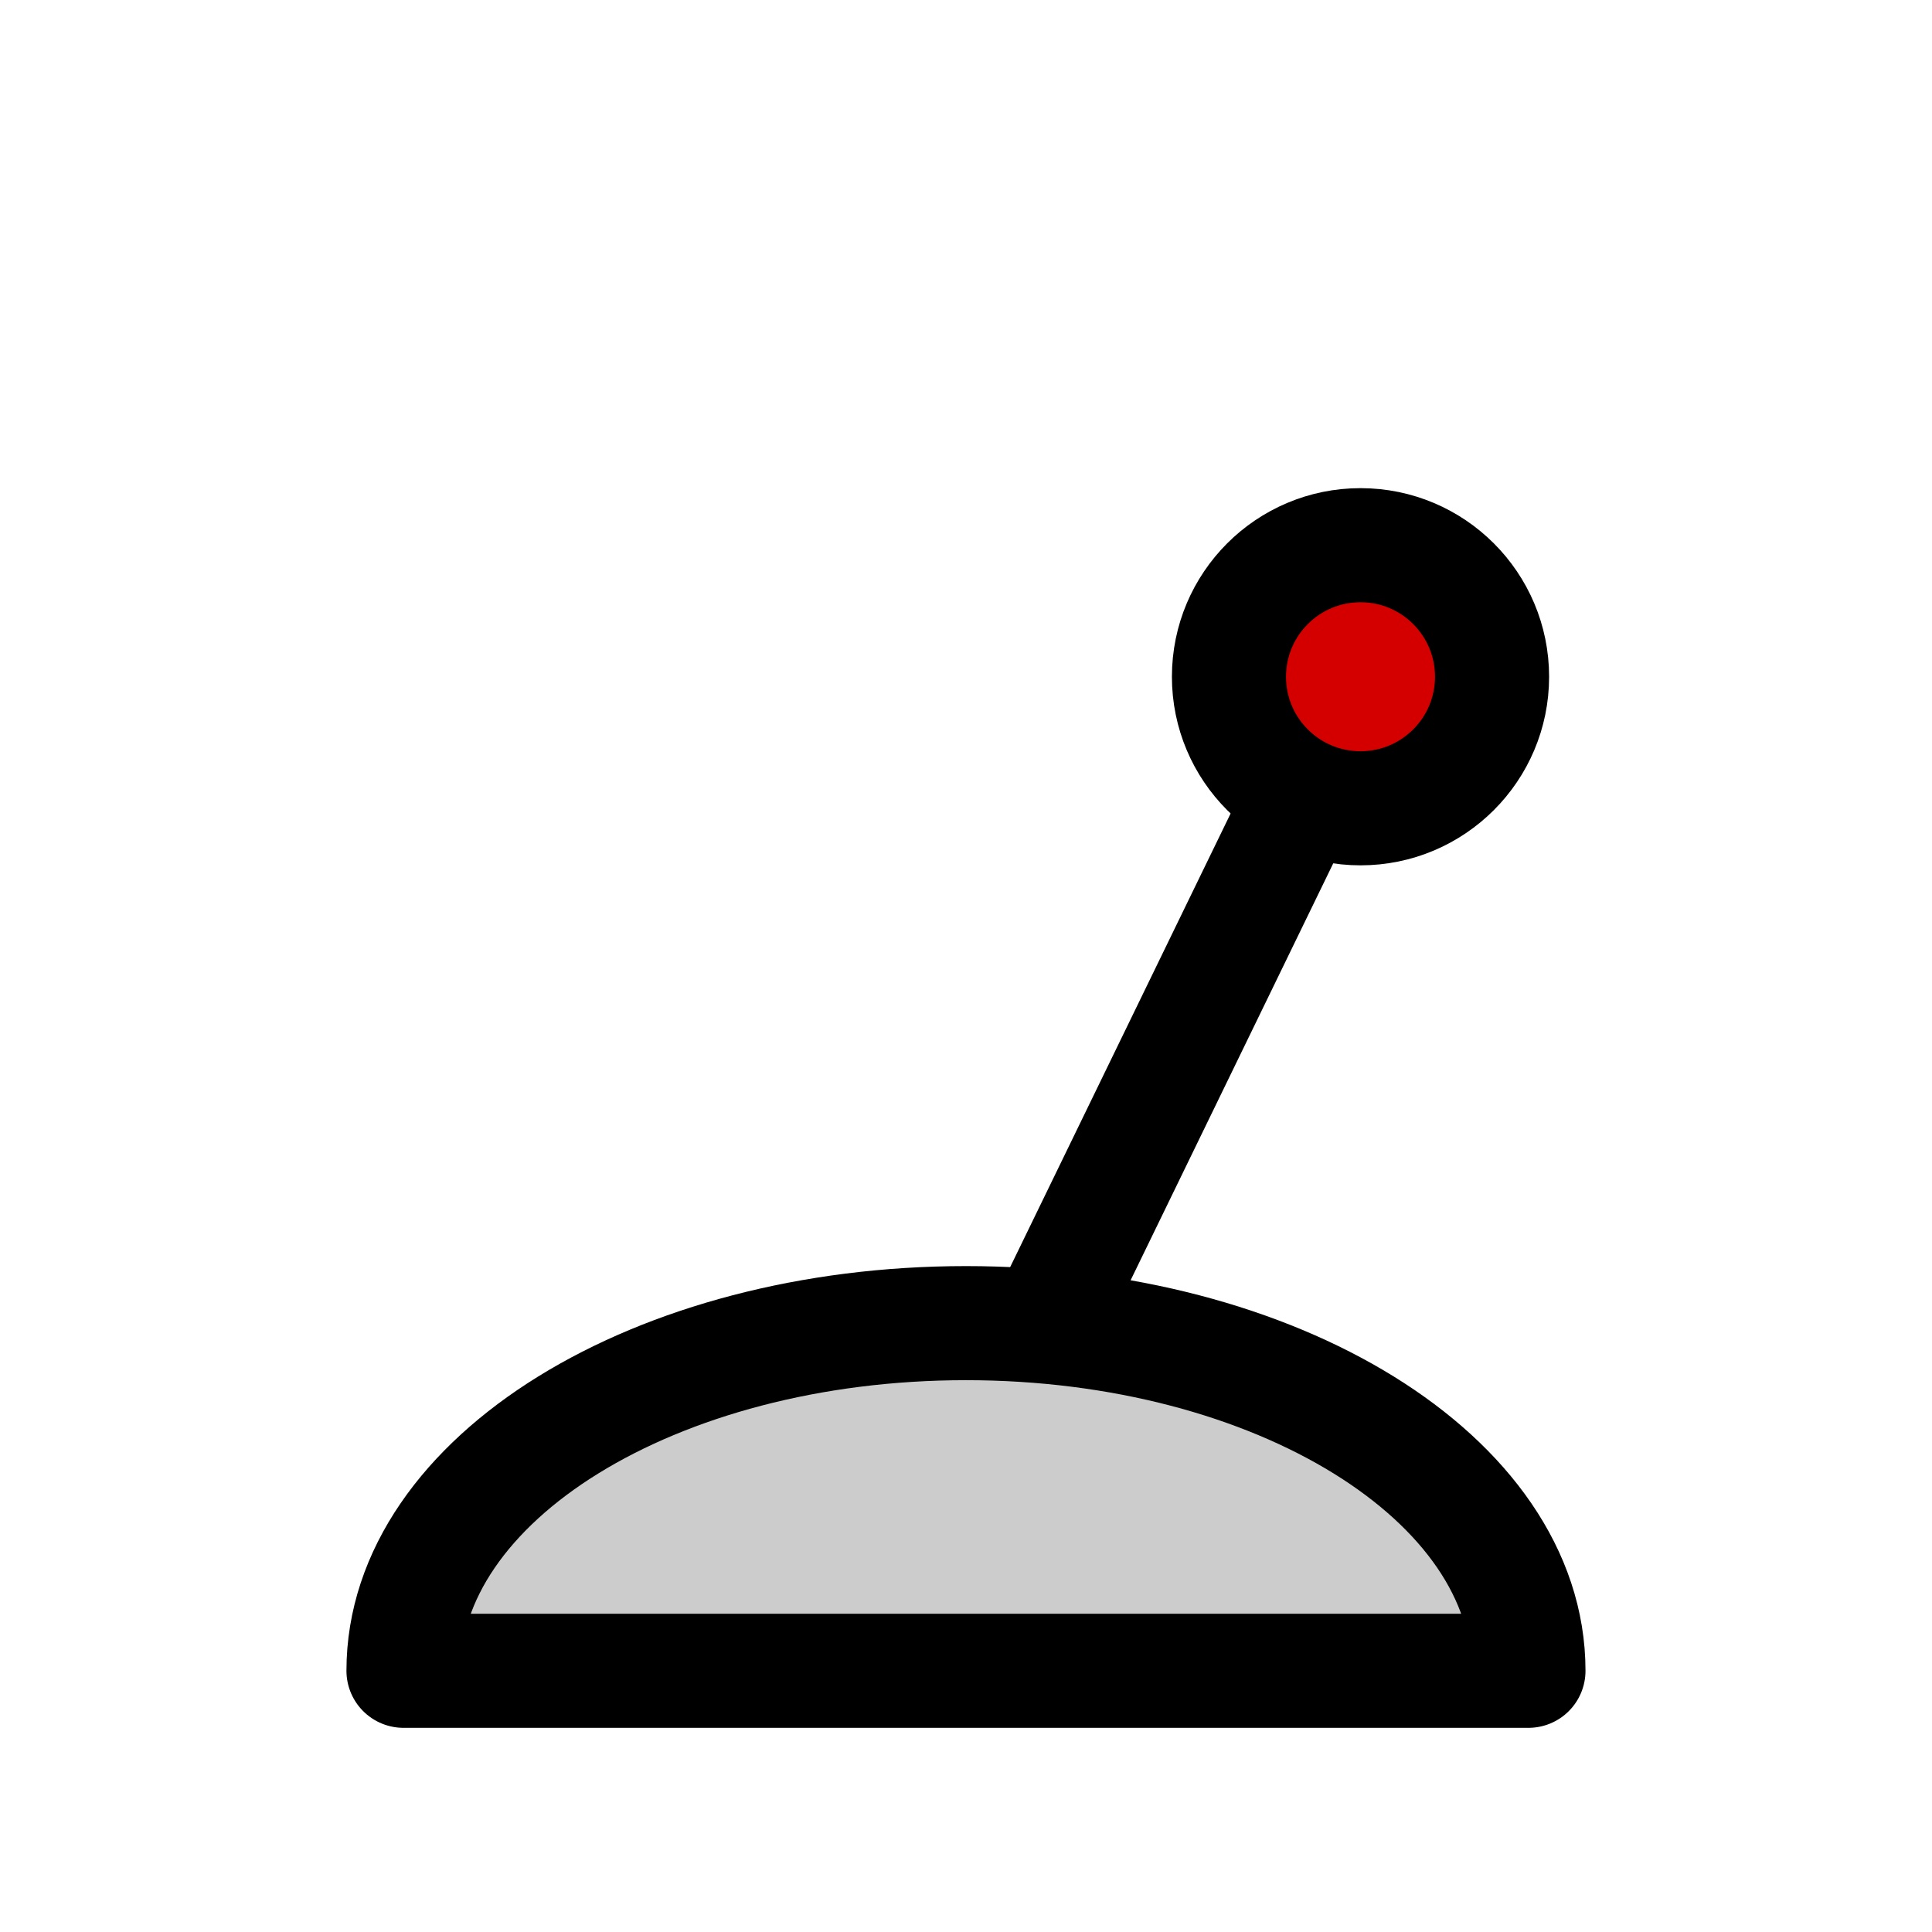 <?xml version="1.0" encoding="UTF-8" standalone="no"?>
<!-- Created with Inkscape (http://www.inkscape.org/) -->

<svg
   xmlns:dc="http://purl.org/dc/elements/1.1/"
   xmlns:cc="http://creativecommons.org/ns#"
   xmlns:rdf="http://www.w3.org/1999/02/22-rdf-syntax-ns#"
   xmlns:svg="http://www.w3.org/2000/svg"
   xmlns="http://www.w3.org/2000/svg"
   xmlns:sodipodi="http://sodipodi.sourceforge.net/DTD/sodipodi-0.dtd"
   xmlns:inkscape="http://www.inkscape.org/namespaces/inkscape"
   width="128"
   height="128"
   viewBox="0 0 33.867 33.867"
   version="1.1"
   id="svg8"
   inkscape:version="0.92.2 (5c3e80d, 2017-08-06)"
   sodipodi:docname="schalter.svg"
   inkscape:export-filename="/home/simon/projekte/gamejam2018/schwarmspiel/godot_project/muellpresse/muellpresse-stomp-8.png"
   inkscape:export-xdpi="106.5"
   inkscape:export-ydpi="106.5"
   style="enable-background:new">
  <defs
     id="defs2" />
  <sodipodi:namedview
     id="base"
     pagecolor="#ffffff"
     bordercolor="#666666"
     borderopacity="1.0"
     inkscape:pageopacity="0.0"
     inkscape:pageshadow="2"
     inkscape:zoom="4.0161455"
     inkscape:cx="120.77085"
     inkscape:cy="64"
     inkscape:document-units="mm"
     inkscape:current-layer="layer1"
     showgrid="false"
     units="px"
     inkscape:window-width="1920"
     inkscape:window-height="1010"
     inkscape:window-x="0"
     inkscape:window-y="0"
     inkscape:window-maximized="1"
     inkscape:snap-global="true"
     inkscape:snap-object-midpoints="true" />
  <g
     inkscape:label="Switch On"
     inkscape:groupmode="layer"
     id="layer1"
     transform="translate(0,-263.133)"
     style="display:inline">
    <path
       style="opacity:1;fill:#cccccc;fill-opacity:1;fill-rule:evenodd;stroke:#000000;stroke-width:2;stroke-linecap:round;stroke-linejoin:round;stroke-miterlimit:4;stroke-dasharray:none;stroke-dashoffset:0;stroke-opacity:1;paint-order:stroke fill markers"
       d="M 23.849,274.996 16.933,289.226"
       id="path249"
       inkscape:connector-curvature="0"
       sodipodi:nodetypes="cc" />
    <circle
       style="opacity:1;fill:#d40000;fill-opacity:1;fill-rule:evenodd;stroke:#000000;stroke-width:2;stroke-linecap:round;stroke-linejoin:round;stroke-miterlimit:4;stroke-dasharray:none;stroke-dashoffset:0;stroke-opacity:1;paint-order:stroke fill markers"
       id="path244"
       cx="23.849"
       cy="274.996"
       r="2.306" />
    <path
       style="opacity:1;fill:#cccccc;fill-opacity:1;fill-rule:evenodd;stroke:#000000;stroke-width:2;stroke-linecap:round;stroke-linejoin:round;stroke-miterlimit:4;stroke-dasharray:none;stroke-dashoffset:0;stroke-opacity:1;paint-order:stroke fill markers"
       d="M 7.073,292.421 C 7.073,289.056 11.488,286.327 16.933,286.327 22.379,286.327 26.793,289.056 26.793,292.421 Z"
       id="path246"
       inkscape:connector-curvature="0"
       sodipodi:nodetypes="cscc" />
  </g>
</svg>
